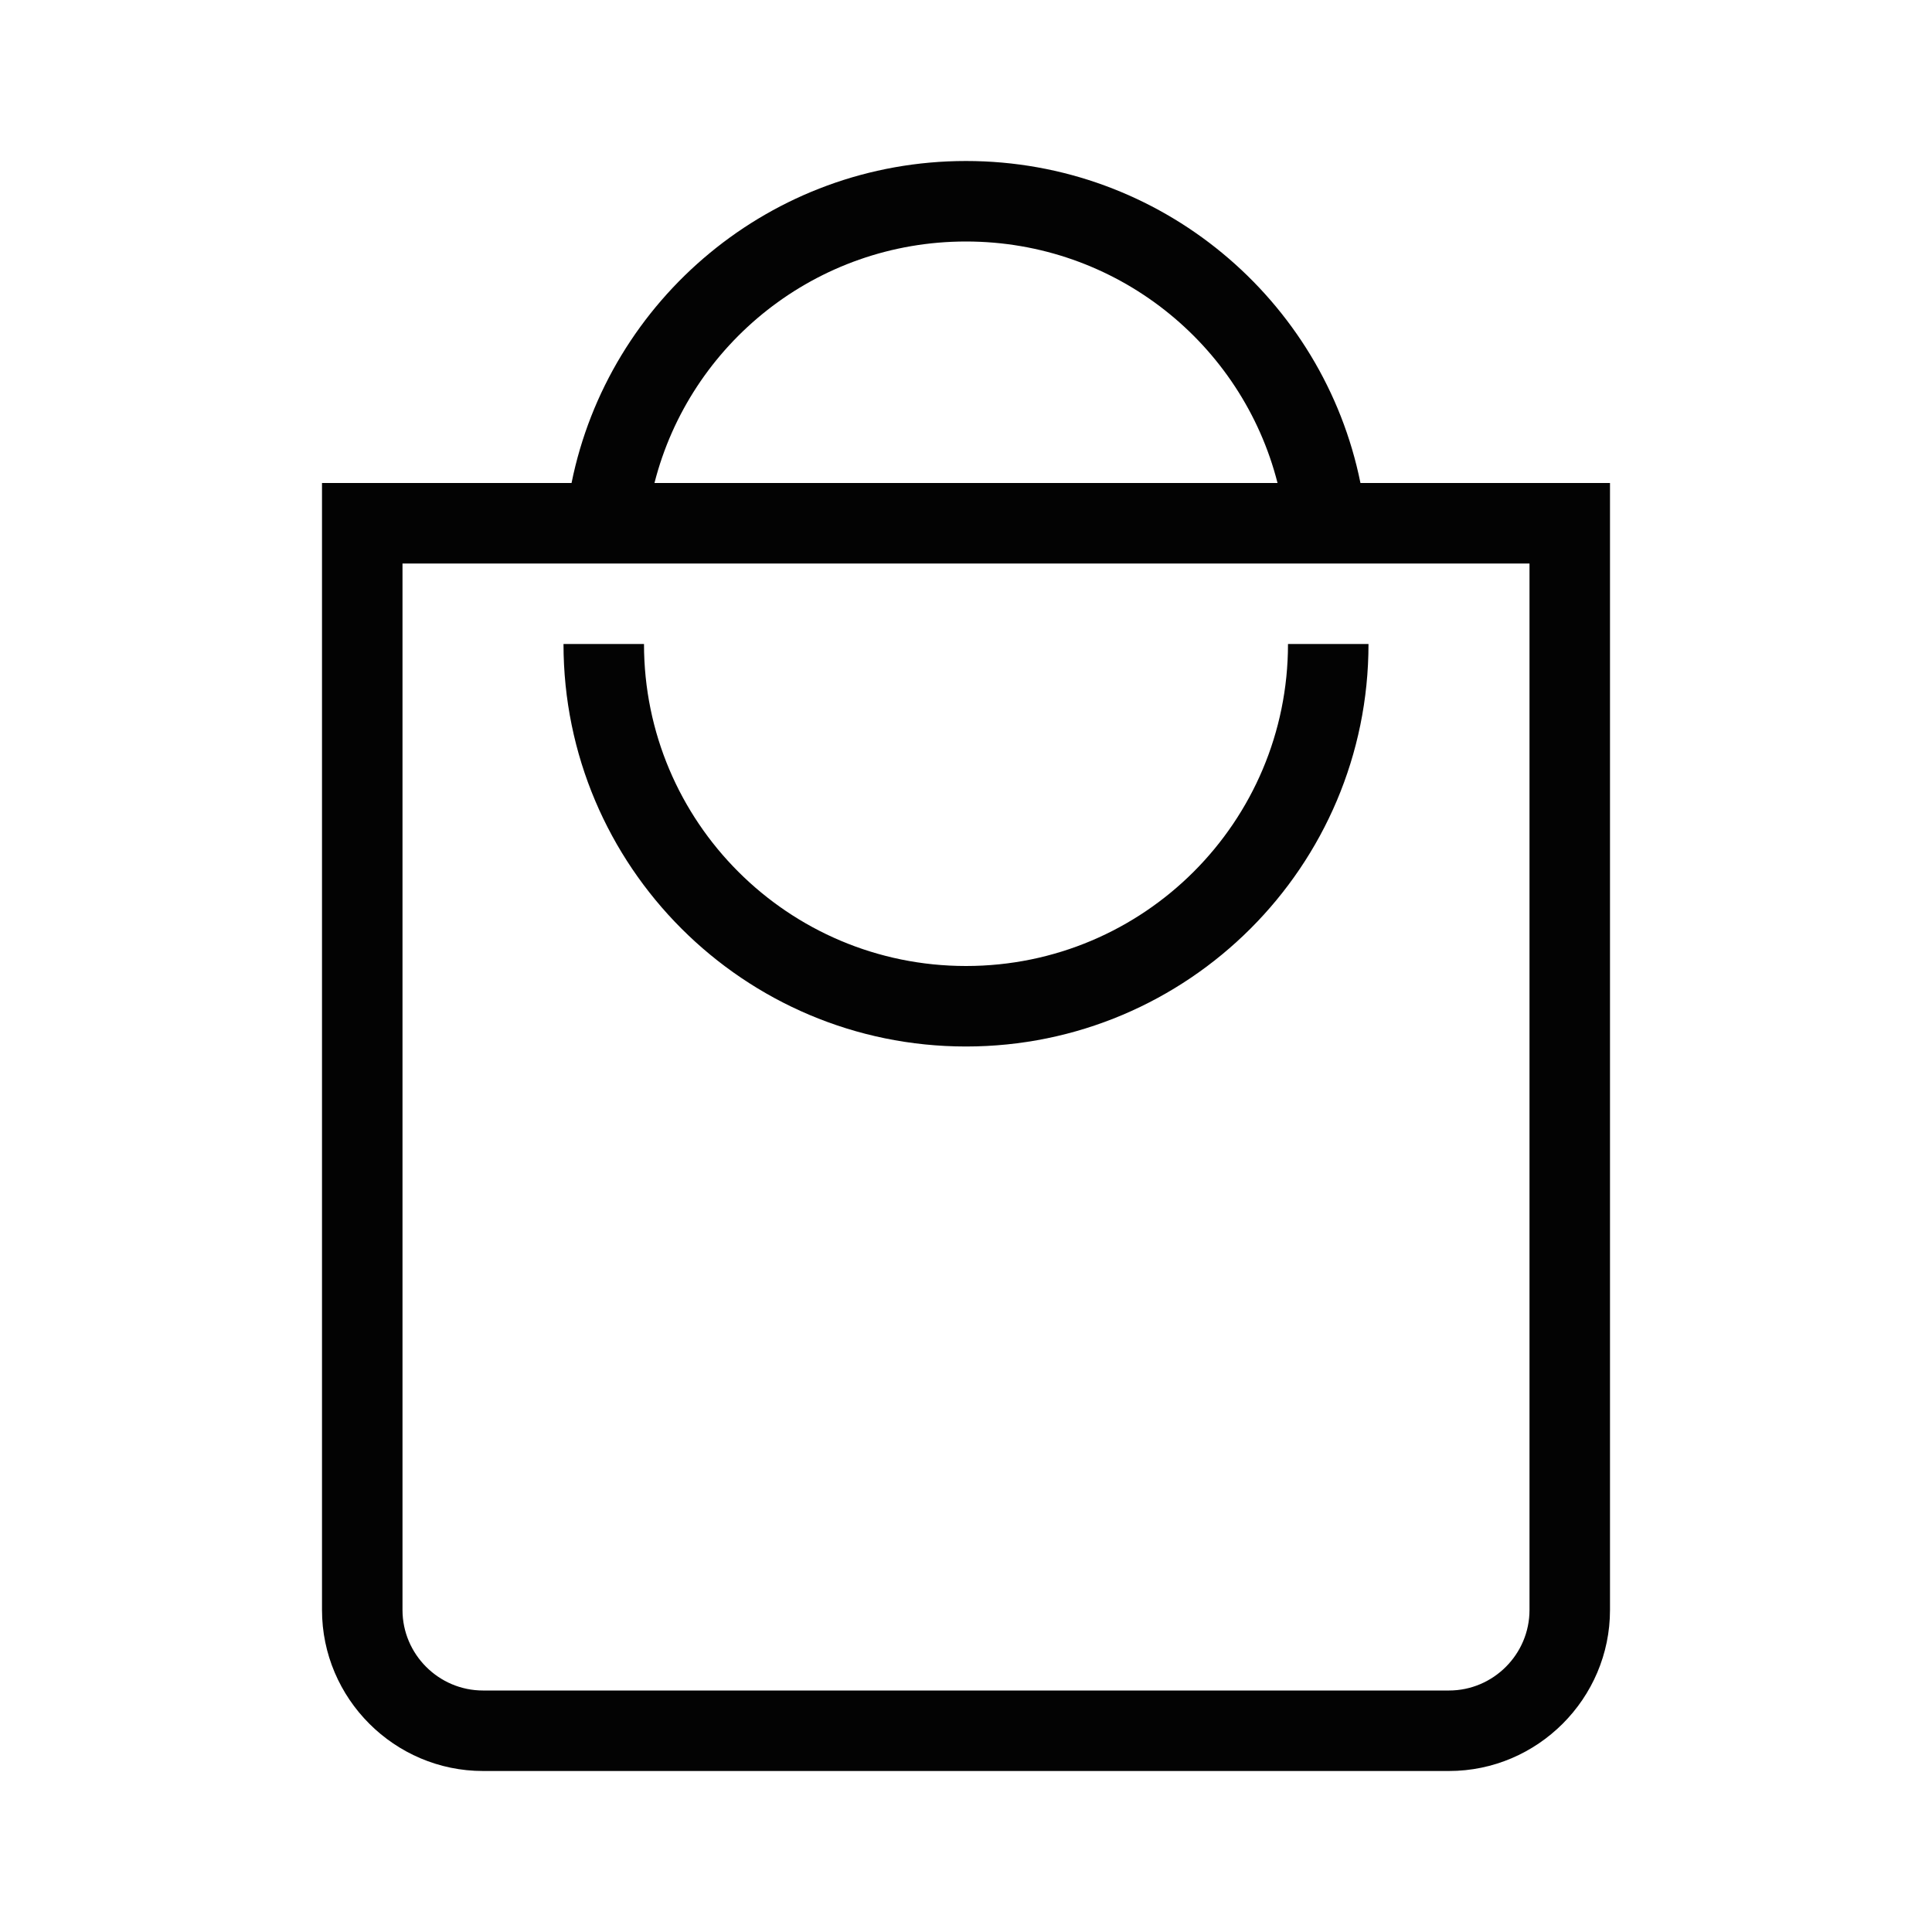 <svg xmlns:xlink="http://www.w3.org/1999/xlink" xmlns="http://www.w3.org/2000/svg" viewBox="0 0 24 24" preserveAspectRatio="xMidYMid meet" focusable="false" class="style-scope yt-icon" style="pointer-events: none; display: block; width: 100%; height: 100%;" width="24"  height="24" ><g class="style-scope yt-icon" fill="#030303"><path d="M7,8c0,2.76,2.24,5,5,5s5-2.24,5-5h-1c0,2.21-1.79,4-4,4s-4-1.79-4-4H7z M16.9,6c-0.46-2.28-2.48-4-4.9-4S7.56,3.72,7.1,6H4 v14c0,1.1,0.9,2,2,2h12c1.1,0,2-0.9,2-2V6H16.9z M12,3c1.86,0,3.43,1.27,3.87,3H8.13C8.57,4.27,10.14,3,12,3z M19,20 c0,0.55-0.45,1-1,1H6c-0.55,0-1-0.45-1-1V7h14V20z" class="style-scope yt-icon" fill="#030303"></path></g></svg>